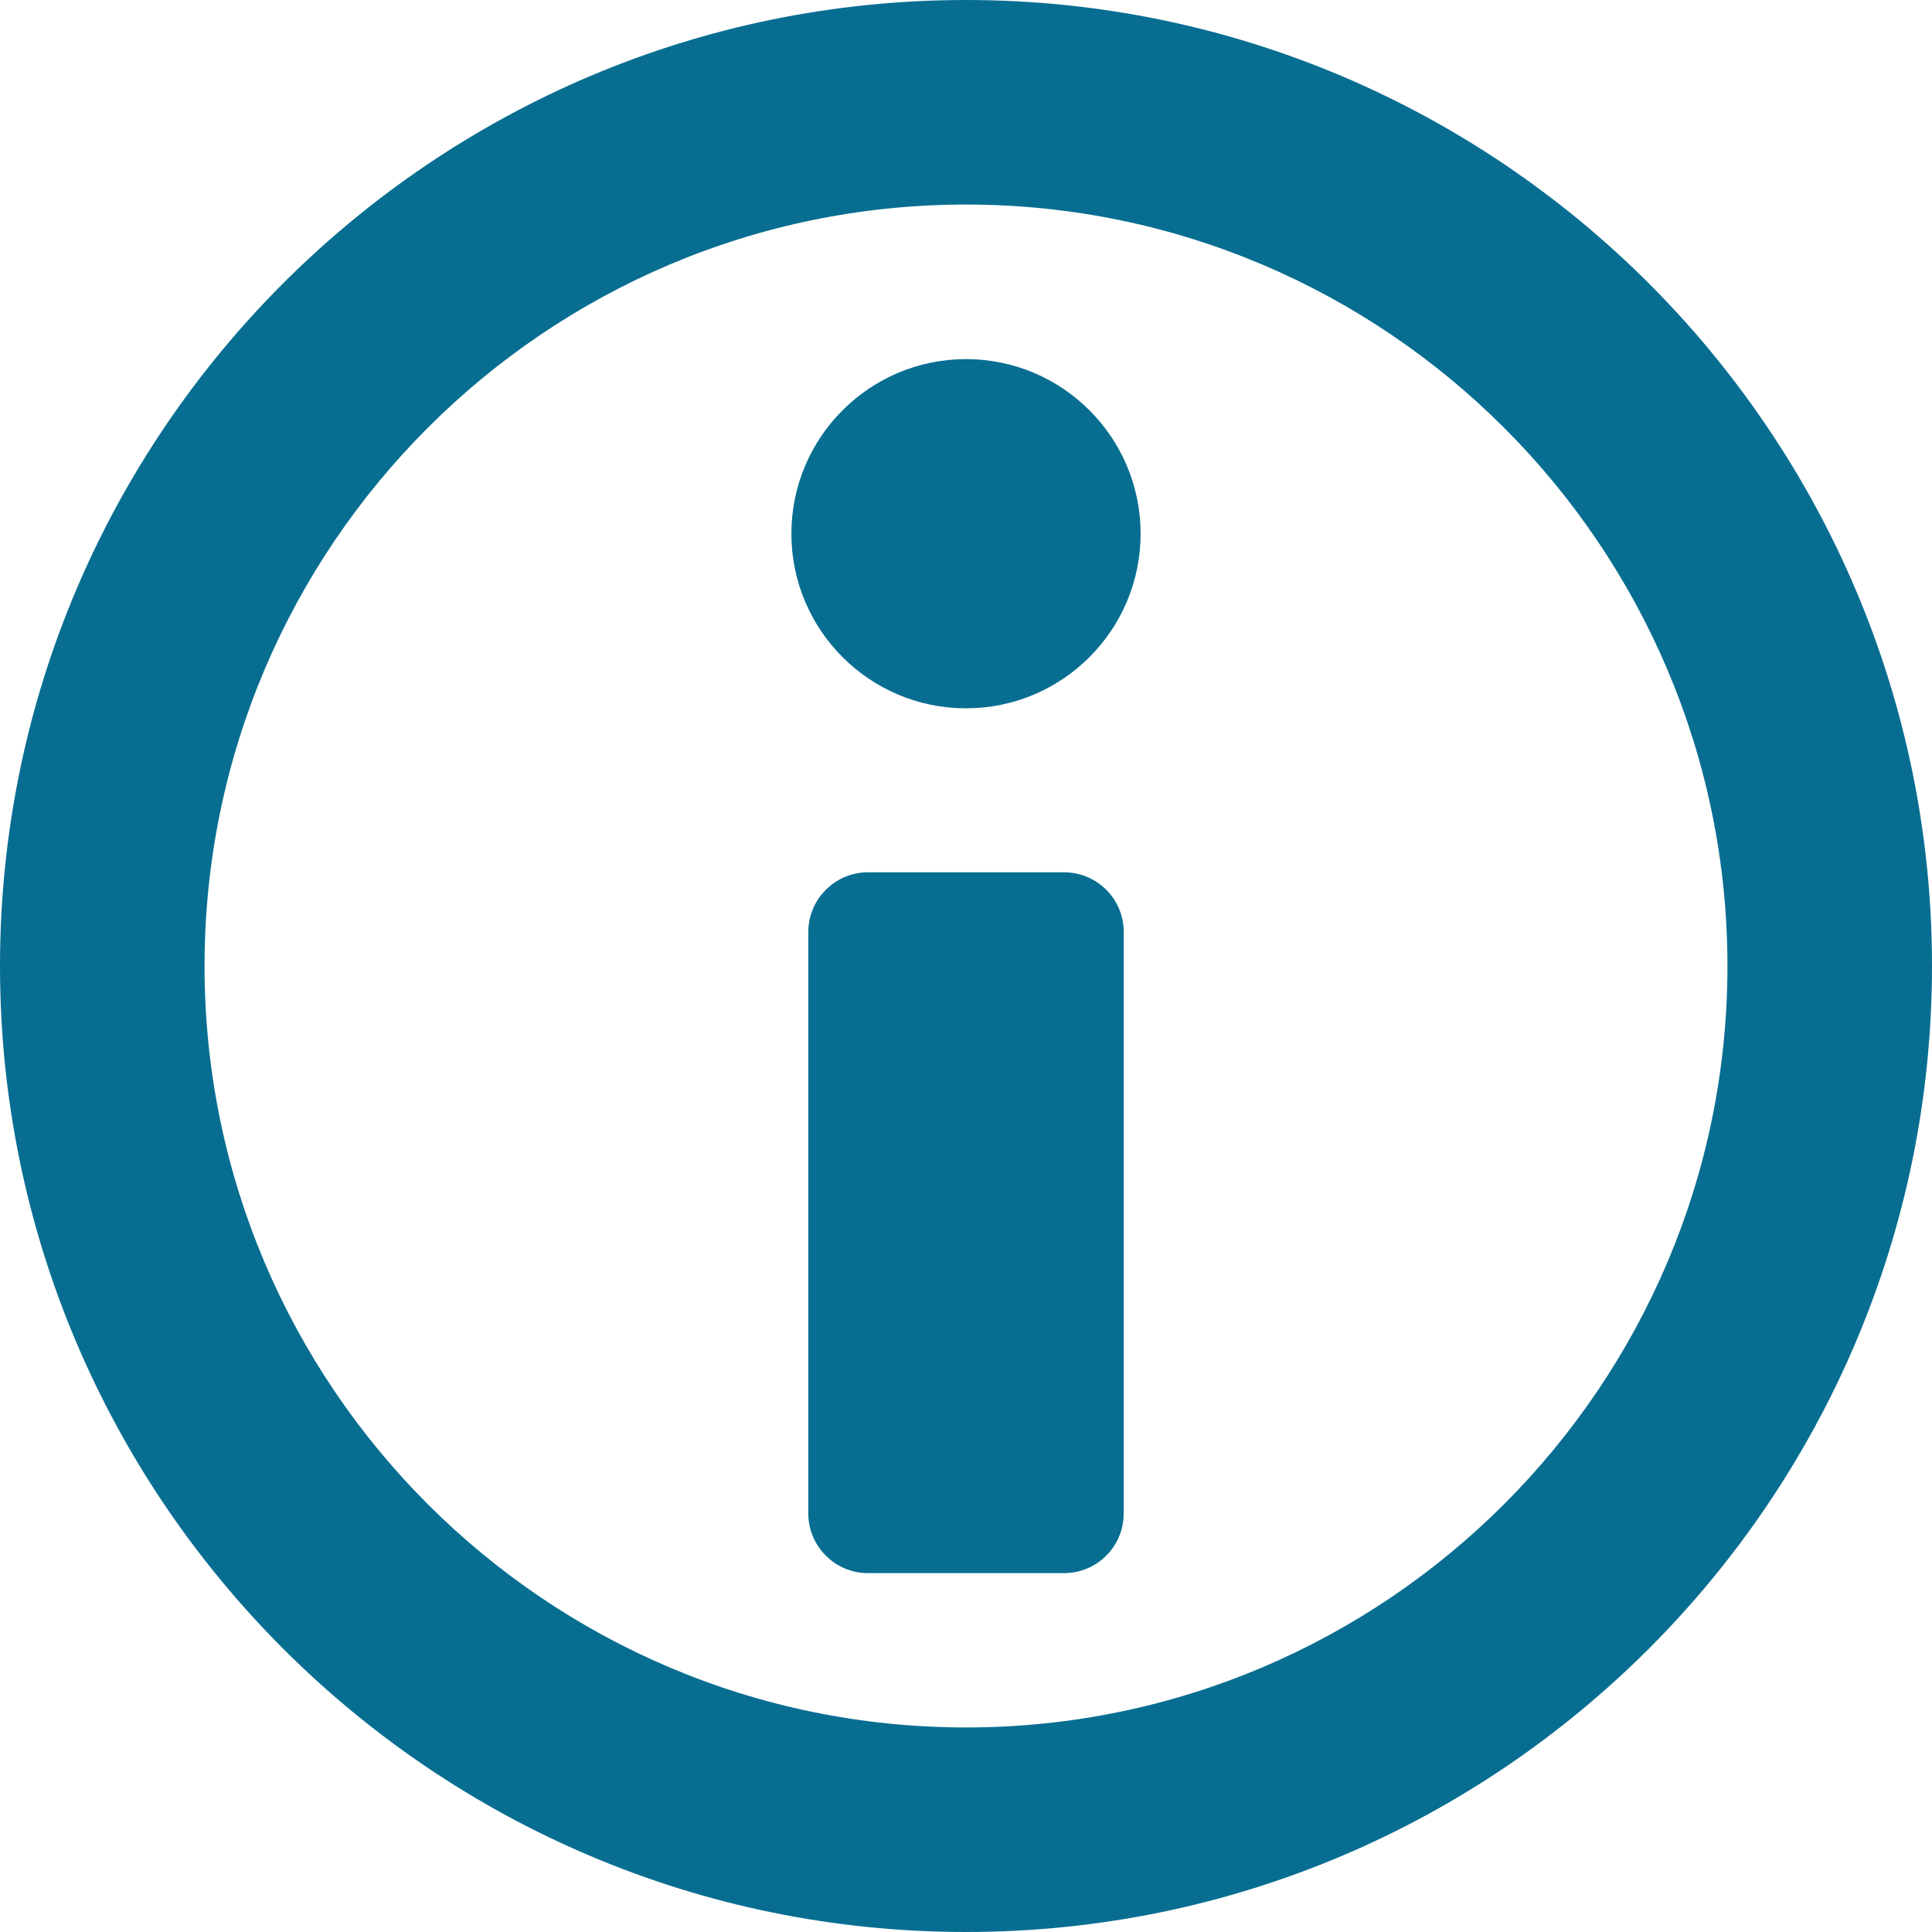 <?xml version="1.0" encoding="utf-8"?>
<!-- Generator: Adobe Illustrator 25.0.1, SVG Export Plug-In . SVG Version: 6.00 Build 0)  -->
<svg version="1.1" id="Layer_1" xmlns="http://www.w3.org/2000/svg" xmlns:xlink="http://www.w3.org/1999/xlink" x="0px" y="0px"
	 viewBox="0 0 800 800" style="enable-background:new 0 0 800 800;" xml:space="preserve">
<style type="text/css">
	.st0{fill:#086E91;}
</style>
<path class="st0" d="M400,0C179.4,0,0,179.4,0,400s179.4,400,400,400c220.6,0,400-179.4,400-400C800,179.4,620.5,0,400,0L400,0z
	 M400,715.3C226.1,715.3,84.7,573.9,84.7,400S226.1,84.7,400,84.7c173.9,0,315.3,141.5,315.3,315.3S573.8,715.3,400,715.3L400,715.3
	z"/>
<path class="st0" d="M440.6,361.2h-81.2c-13.6,0-24.7,11.1-24.7,24.7v240.8c0,13.6,11.1,24.7,24.7,24.7h81.2
	c13.6,0,24.7-11,24.7-24.7V385.8C465.3,372.2,454.2,361.2,440.6,361.2z"/>
<path class="st0" d="M400,148.7c-39.9,0-72.3,32.4-72.3,72.3c0,39.9,32.4,72.3,72.3,72.3c39.9,0,72.3-32.4,72.3-72.3
	C472.3,181.1,439.9,148.7,400,148.7z"/>
</svg>

